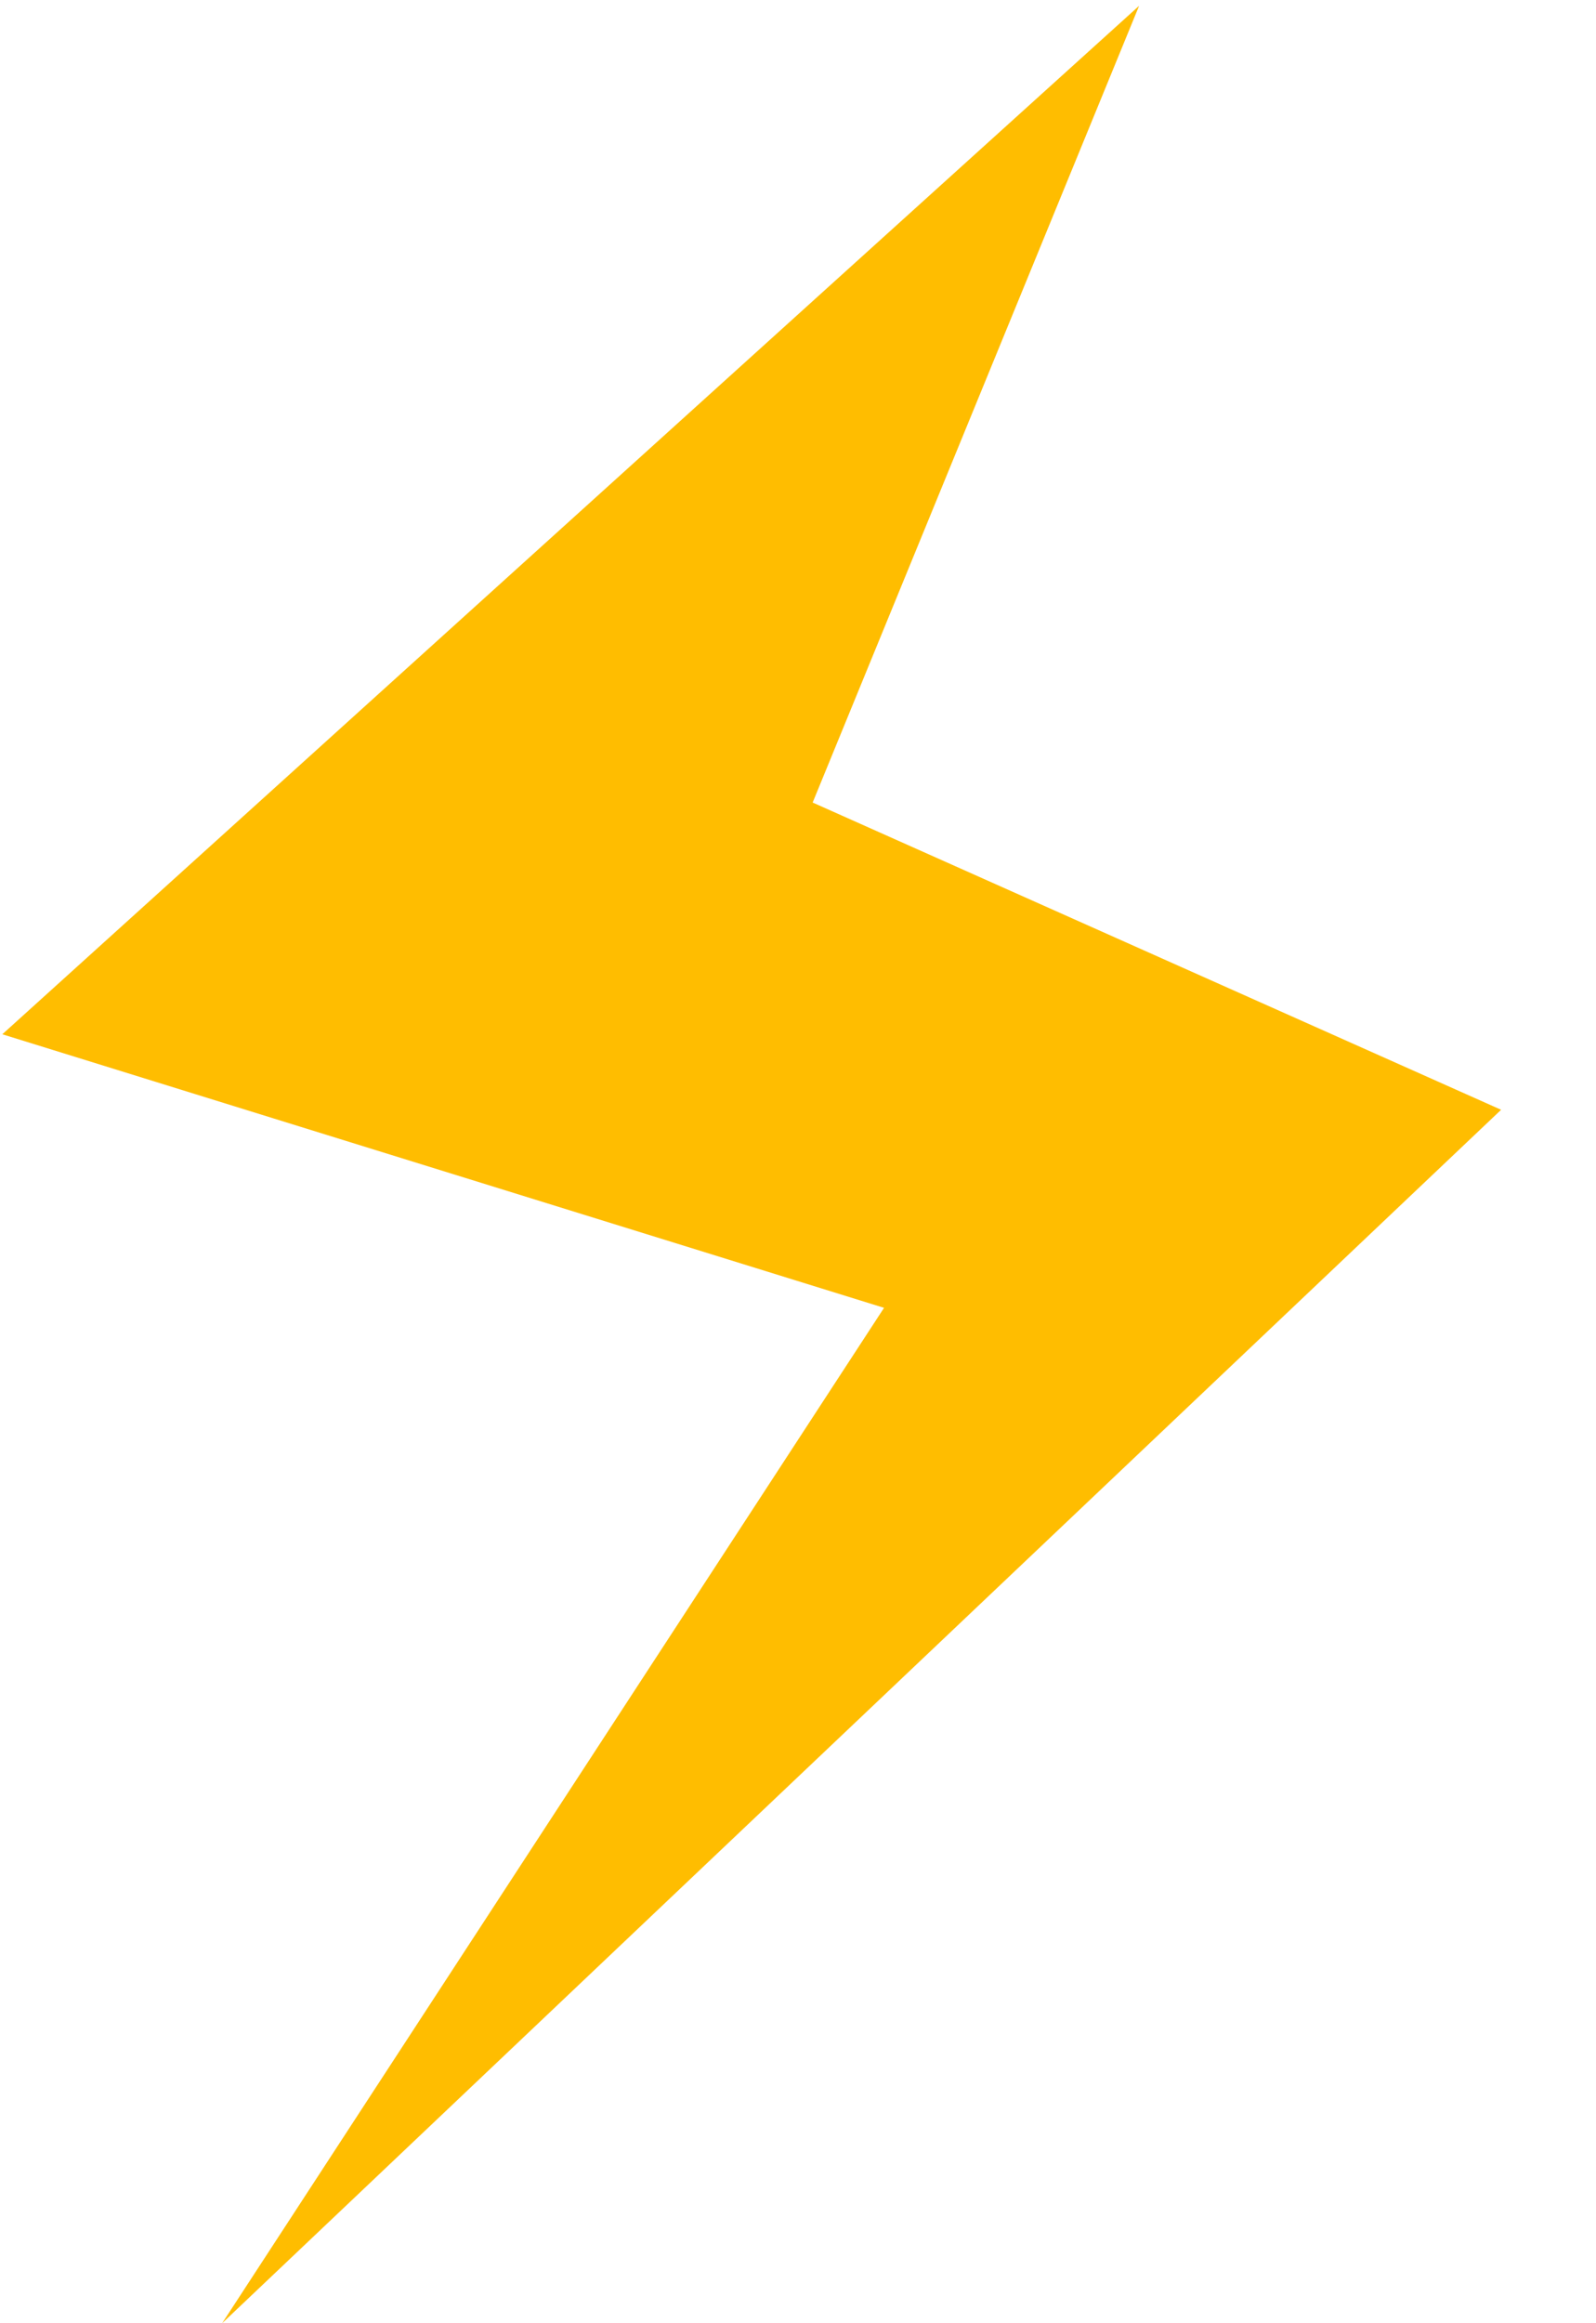 <svg width="11" height="16" viewBox="0 0 11 16" fill="none" xmlns="http://www.w3.org/2000/svg">
<path d="M7.851 0.04L0.016 7.123L6.093 9.007L1.531 16L10.346 7.643L5.601 5.527L7.851 0.04Z" fill="#FFBD00"/>
</svg>
